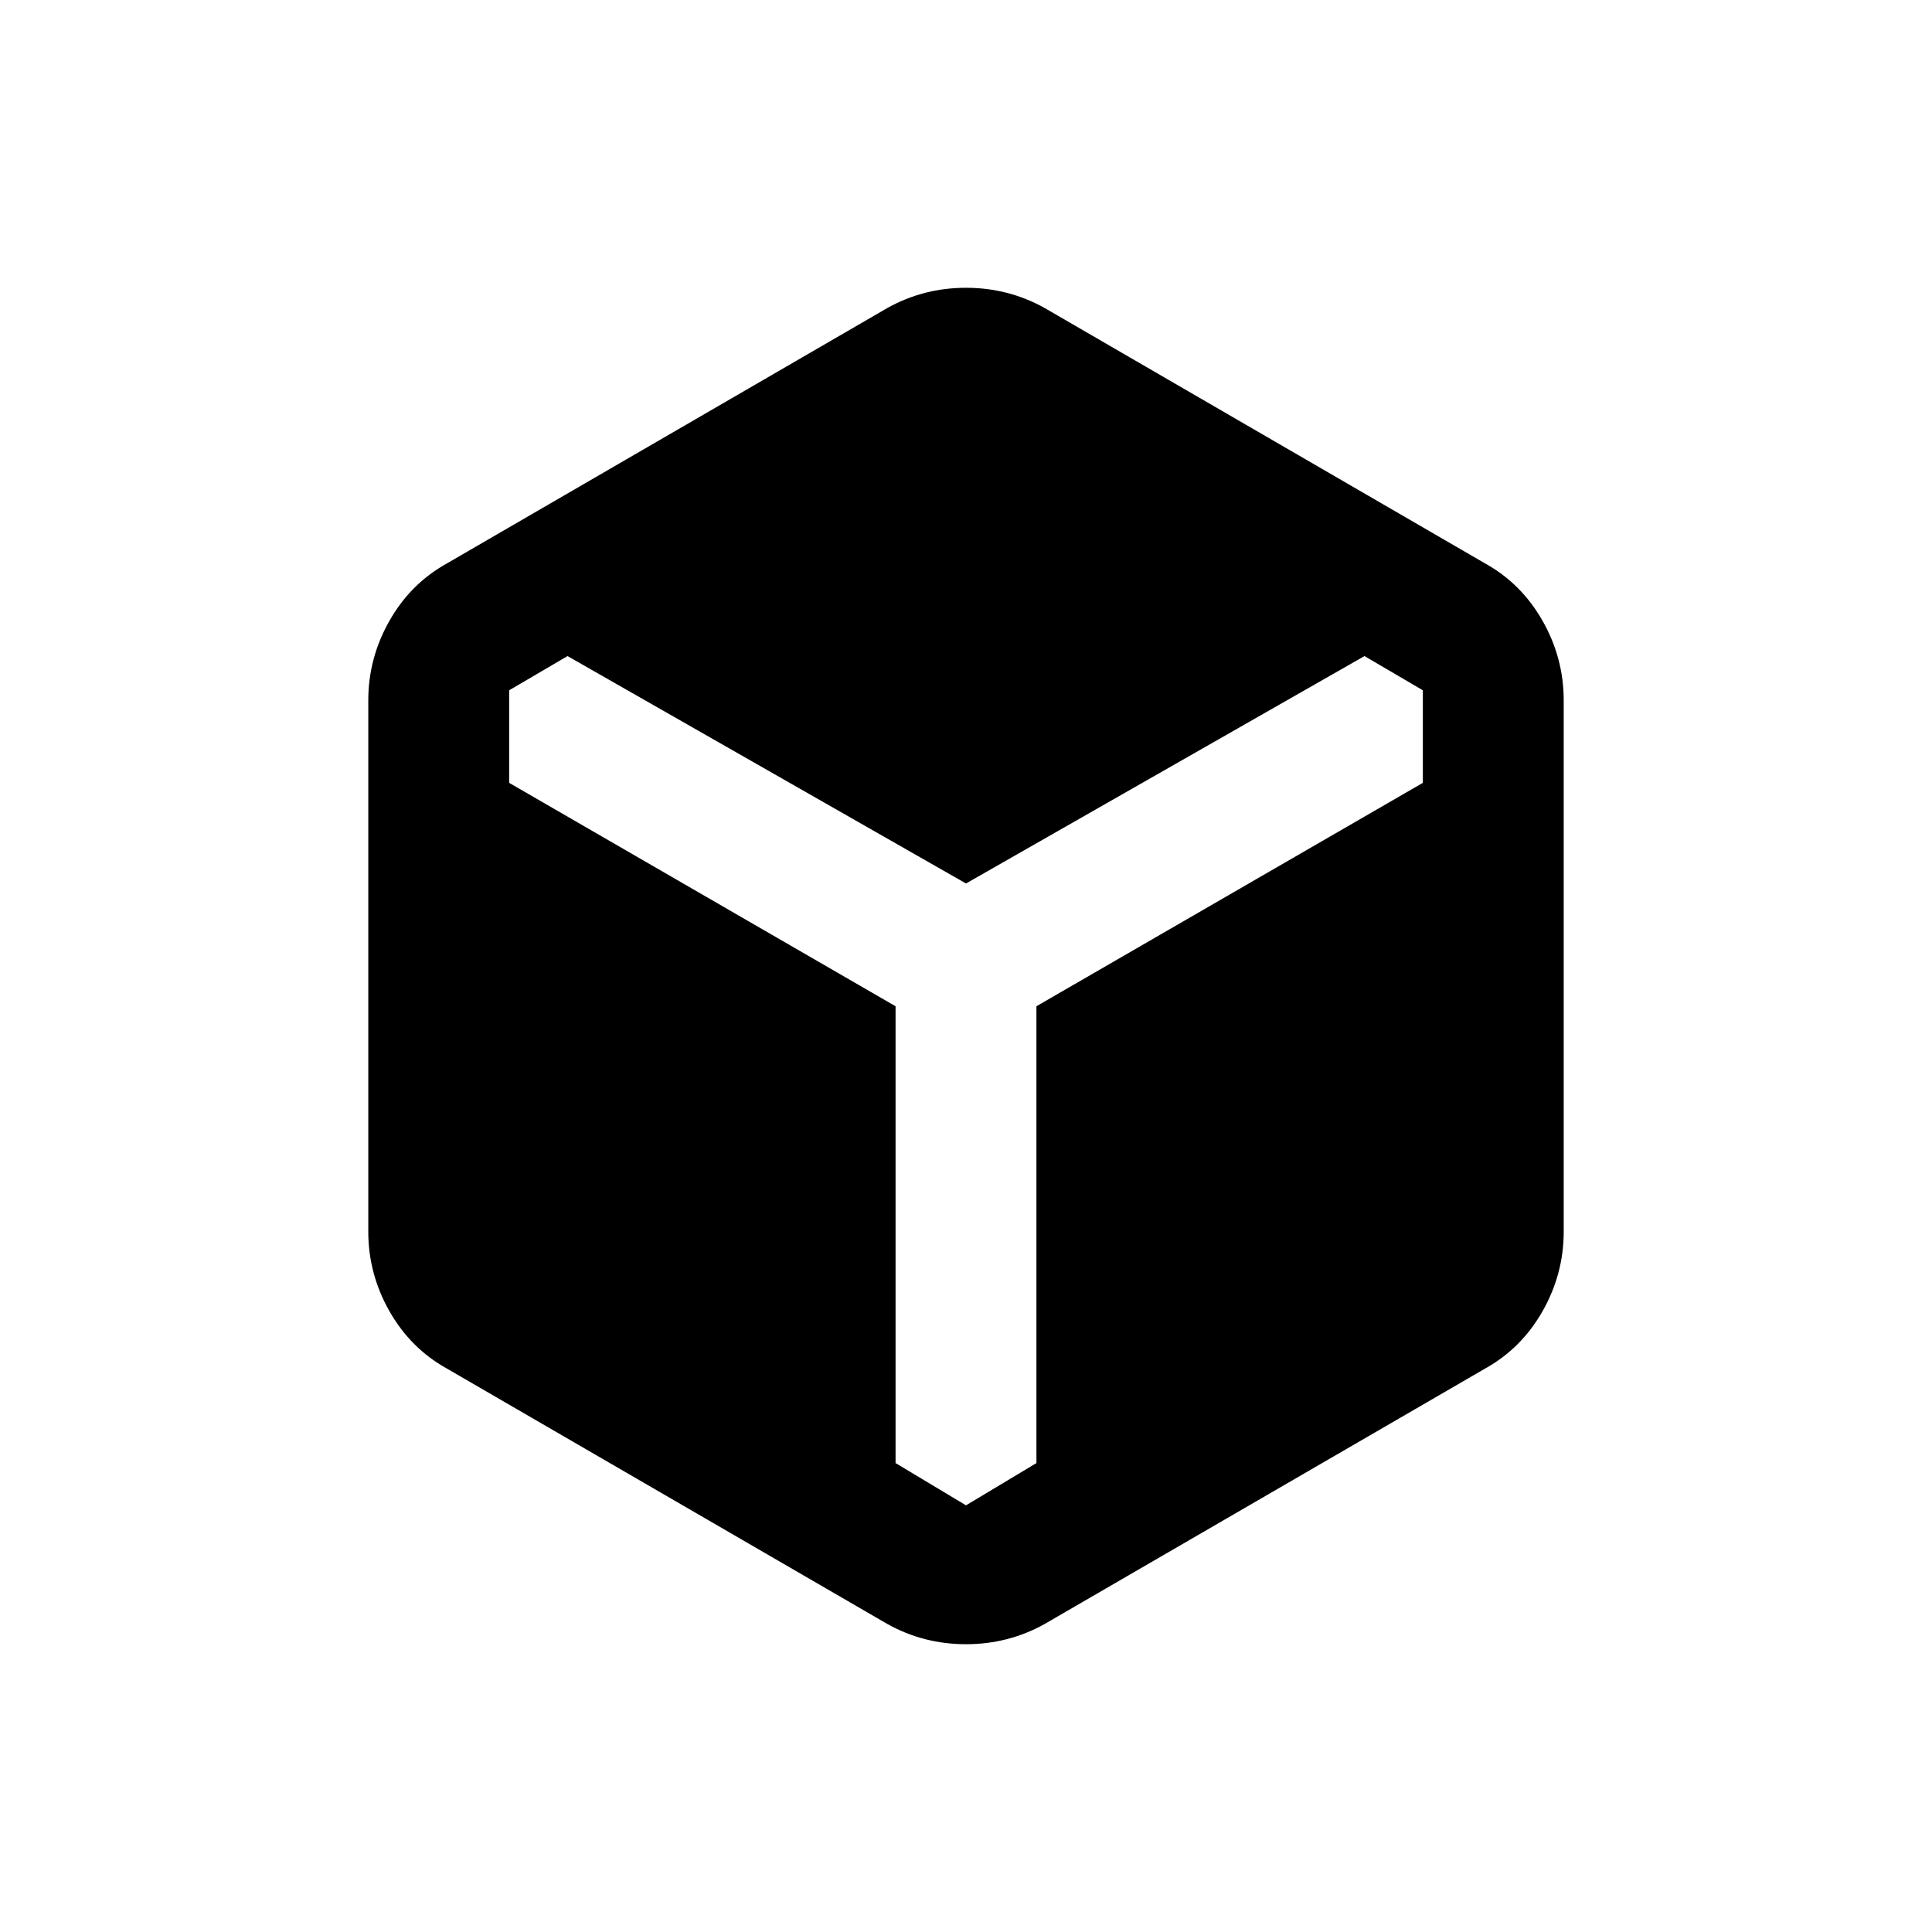 <svg xmlns="http://www.w3.org/2000/svg" height="20" viewBox="0 96 960 960" width="20"><path d="M441 903 222 776q-18-10-28.5-28.5T183 708V444q0-21 10.5-39.5T222 376l219-127q18-10 39-10t39 10l219 127q18 10 28.5 28.5T777 444v264q0 21-10.5 39.5T738 776L519 903q-18 10-39 10t-39-10Zm39-59 35-21V596l192-111v-46l-29-17-198 113-198-113-29 17v46l192 111v227l35 21Z"/></svg>